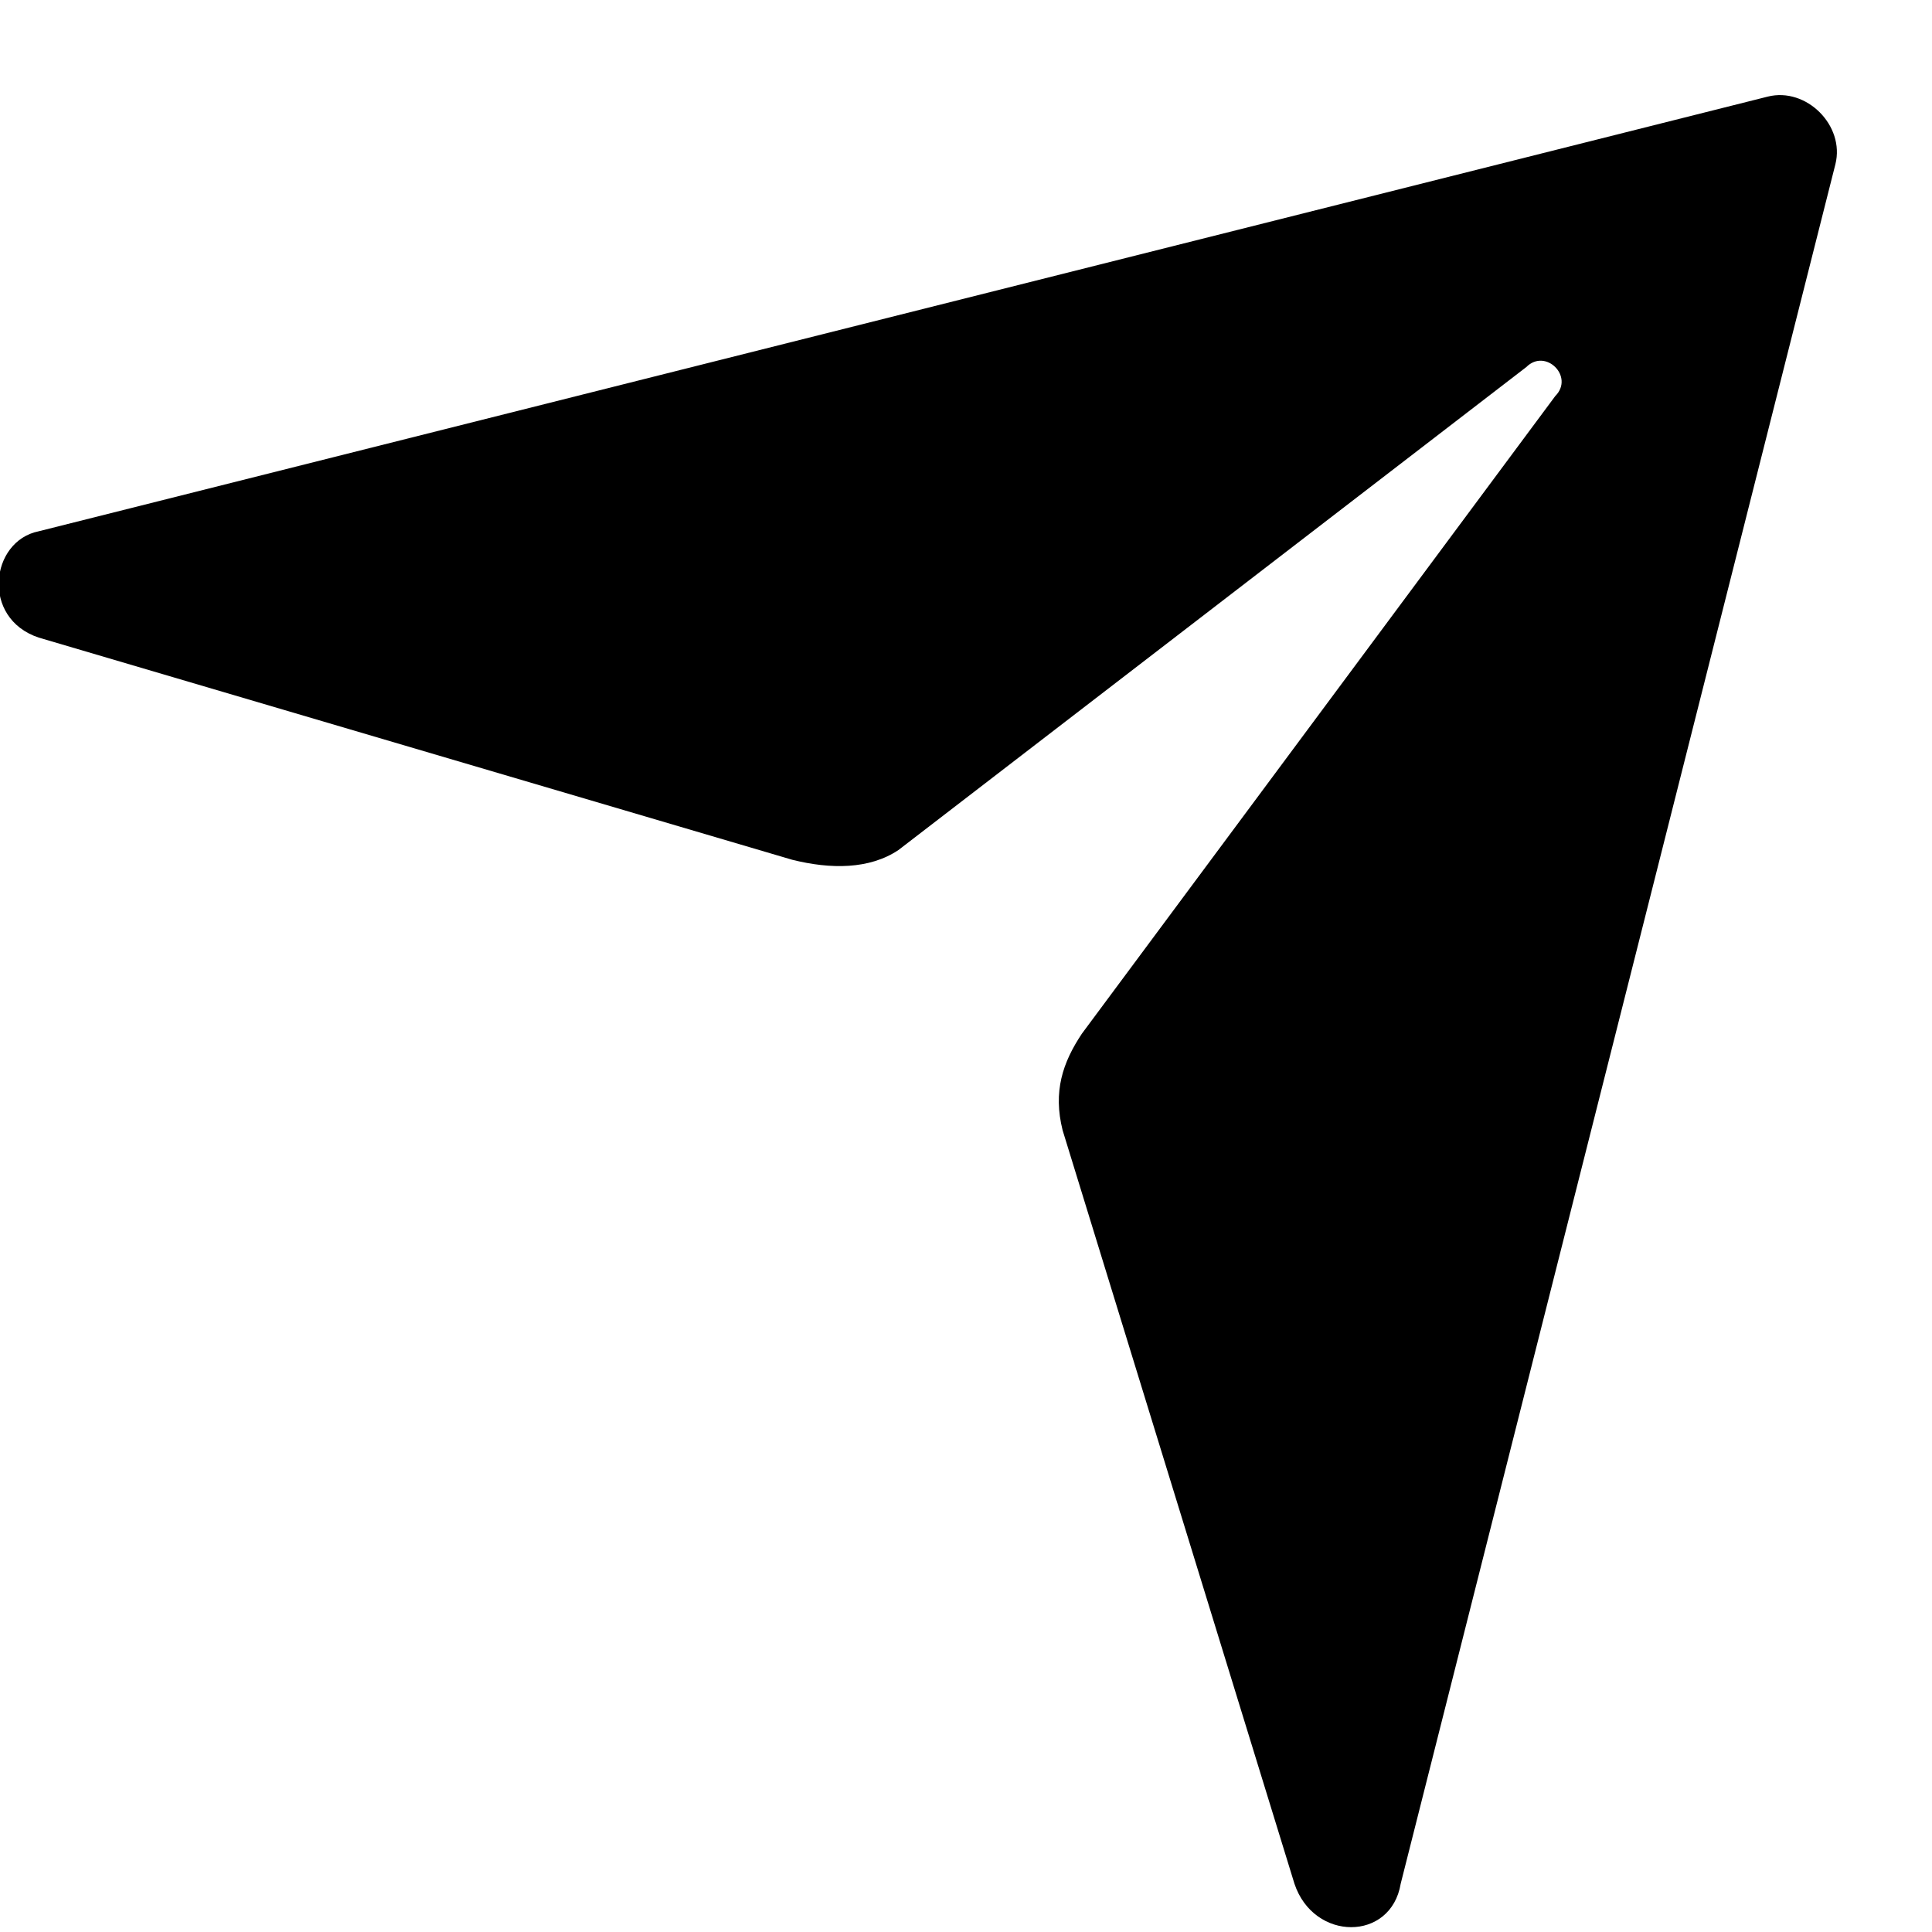 <?xml version="1.0" encoding="utf-8"?>
<!-- Generator: Adobe Illustrator 26.5.0, SVG Export Plug-In . SVG Version: 6.00 Build 0)  -->
<svg version="1.1" id="Layer_1" xmlns="http://www.w3.org/2000/svg" xmlns:xlink="http://www.w3.org/1999/xlink" x="0px" y="0px"
	 viewBox="0 0 20 20" style="enable-background:new 0 0 20 20;" xml:space="preserve">
<path d="M0.4,5.5L18.3,1c0.4-0.1,0.8,0.3,0.7,0.7l-4.5,17.8c-0.1,0.6-0.9,0.6-1.1,0l-2.4-7.8c-0.1-0.4,0-0.7,0.2-1l4.9-6.6
	c0.2-0.2-0.1-0.5-0.3-0.3L9.3,8.8C9,9,8.6,9,8.2,8.9L0.4,6.6C-0.2,6.4-0.1,5.6,0.4,5.5z"/>
</svg>
